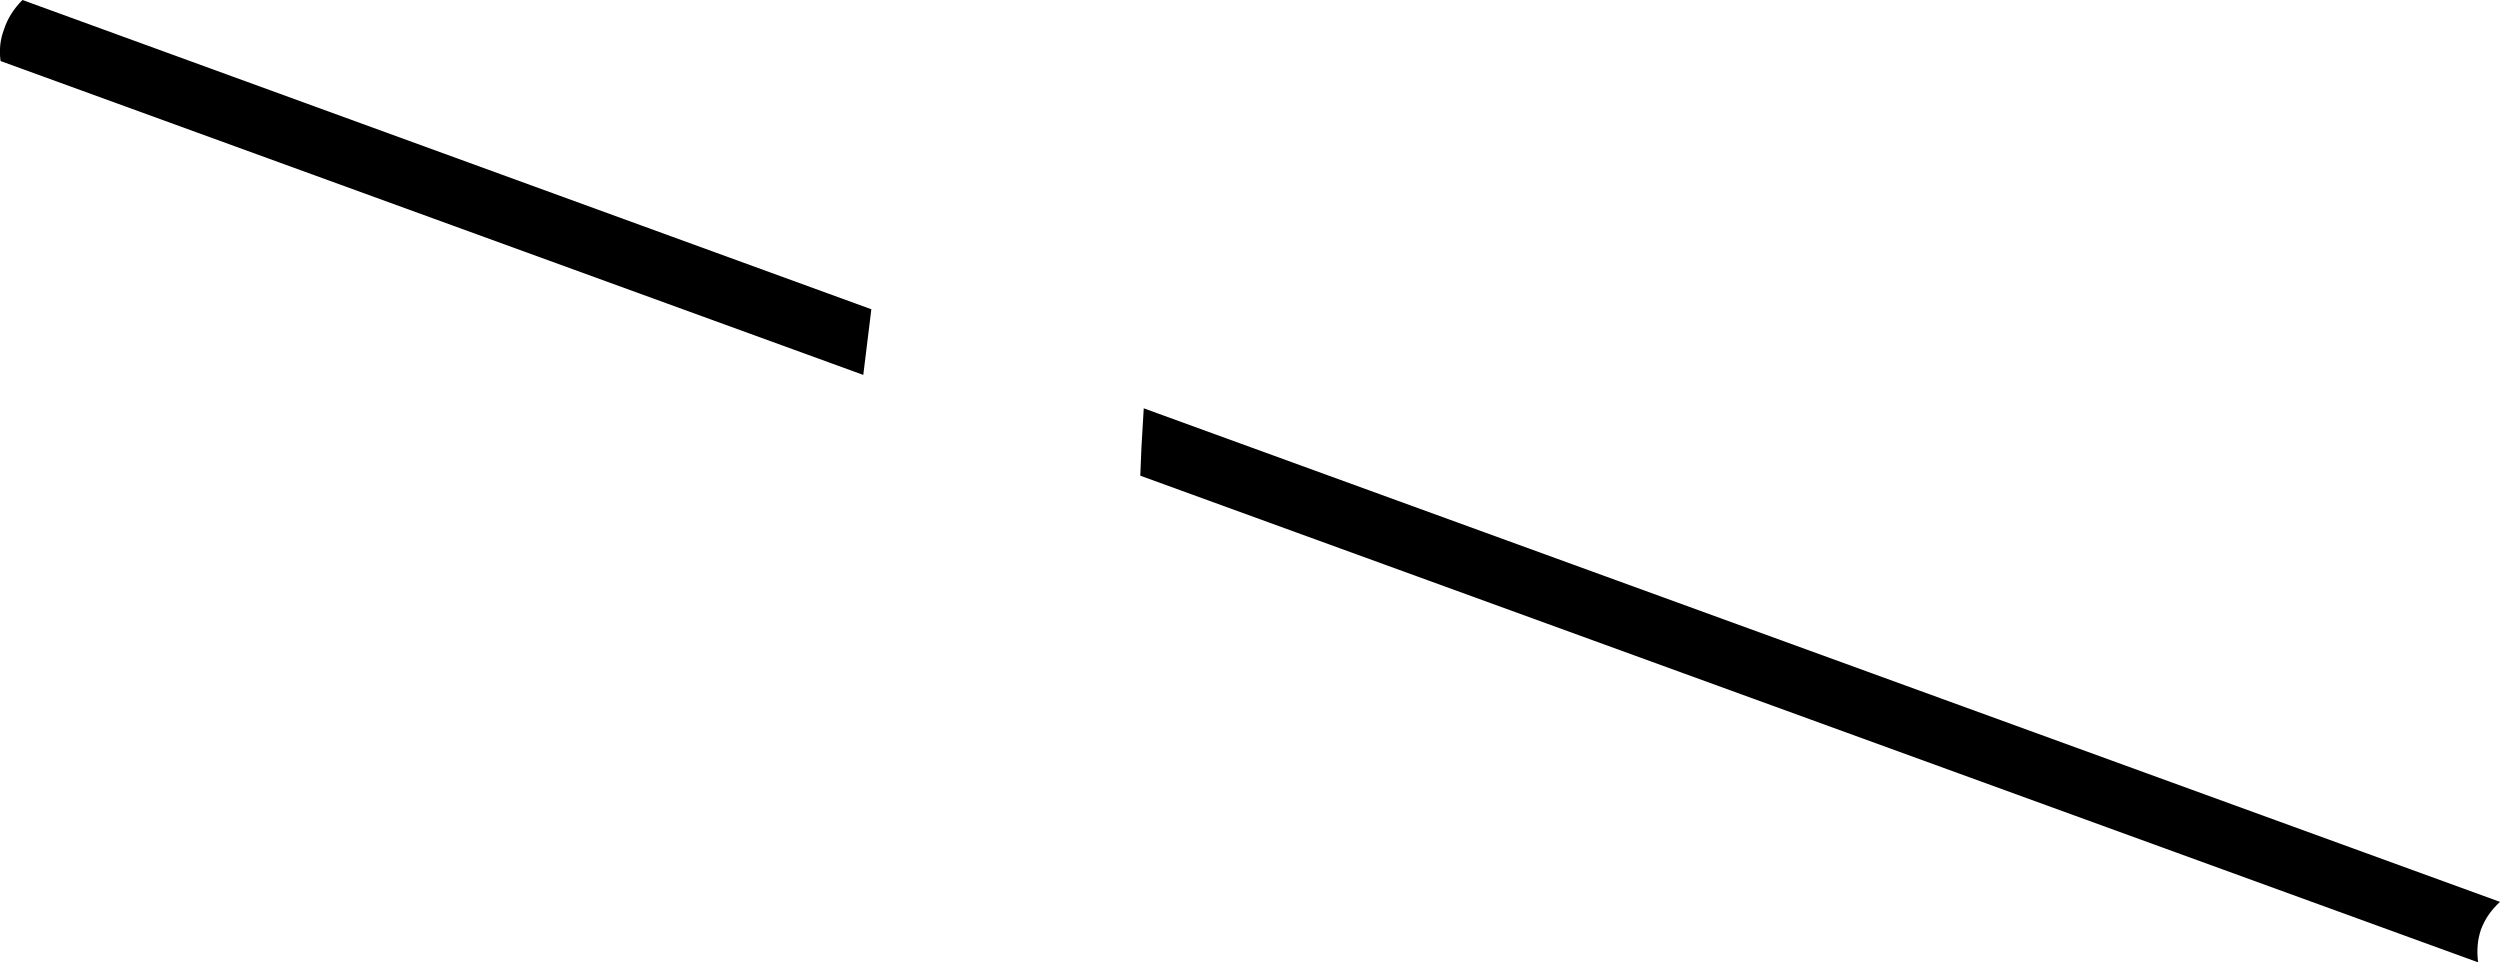 <?xml version="1.0" encoding="UTF-8" standalone="no"?>
<svg xmlns:xlink="http://www.w3.org/1999/xlink" height="83.55px" width="217.05px" xmlns="http://www.w3.org/2000/svg">
  <g transform="matrix(1.0, 0.0, 0.0, 1.0, -70.5, -254.35)">
    <path d="M145.45 286.9 L70.55 259.65 Q70.35 258.2 70.85 256.9 71.3 255.5 72.45 254.35 L146.15 281.2 145.45 286.9 M169.6 293.2 L169.8 289.8 287.55 332.65 Q286.4 333.7 285.9 335.05 285.45 336.35 285.65 337.9 L169.5 295.65 169.6 293.2" fill="#000000" fill-rule="evenodd" stroke="none"/>
  </g>
</svg>
